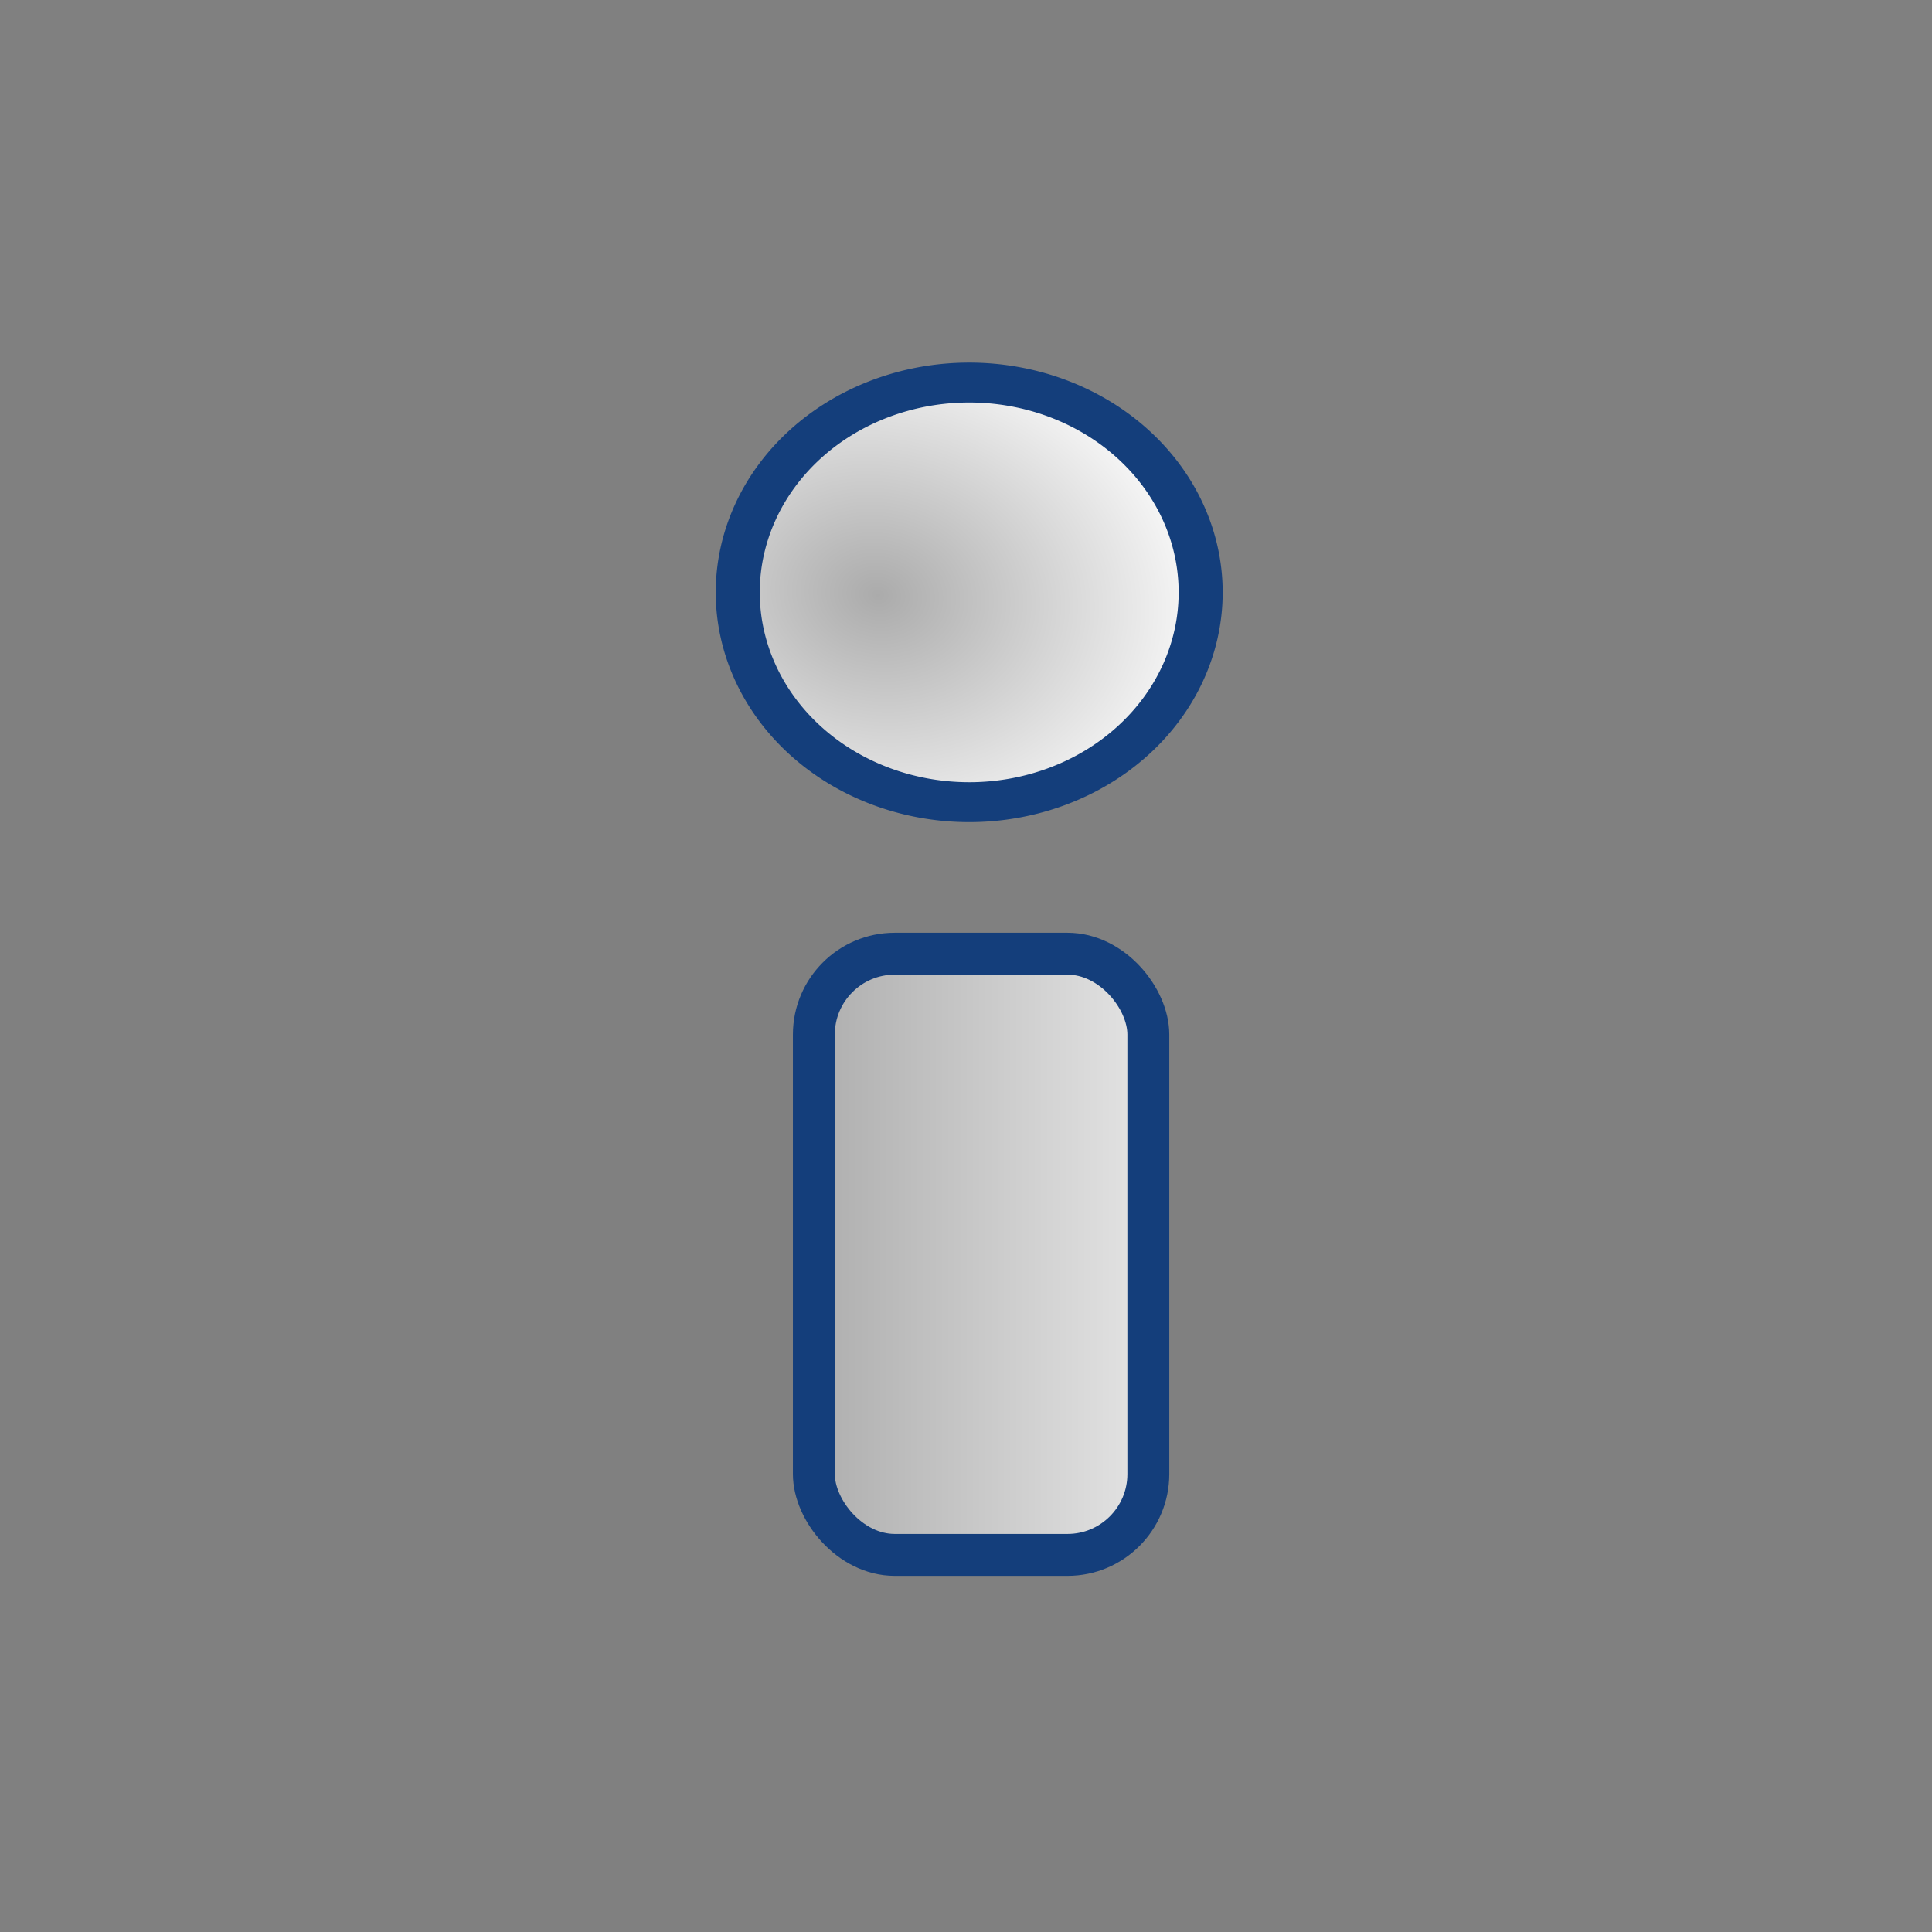 <?xml version="1.0" encoding="UTF-8" standalone="no"?>
<!-- Created with Inkscape (http://www.inkscape.org/) -->
<svg
   xmlns:dc="http://purl.org/dc/elements/1.1/"
   xmlns:cc="http://web.resource.org/cc/"
   xmlns:rdf="http://www.w3.org/1999/02/22-rdf-syntax-ns#"
   xmlns:svg="http://www.w3.org/2000/svg"
   xmlns="http://www.w3.org/2000/svg"
   xmlns:xlink="http://www.w3.org/1999/xlink"
   xmlns:sodipodi="http://inkscape.sourceforge.net/DTD/sodipodi-0.dtd"
   xmlns:inkscape="http://www.inkscape.org/namespaces/inkscape"
   width="16px"
   height="16px"
   id="svg1313"
   sodipodi:version="0.32"
   inkscape:version="0.42.2"
   sodipodi:docbase="/home/yana/workspace/sip-communicator-1-0-draft/src/net/java/sip/communicator/impl/gui/resources/common/src"
   sodipodi:docname="moreInfo.svg">
  <rect width="100%" height="100%" fill="#808080" stroke="none"/>
  <defs
     id="defs1315">
    <linearGradient
       id="linearGradient14399">
      <stop
         style="stop-color:#143e7b;stop-opacity:1;"
         offset="0"
         id="stop14401" />
      <stop
         style="stop-color:#93aacc;stop-opacity:0.655;"
         offset="1"
         id="stop14403" />
    </linearGradient>
    <linearGradient
       id="linearGradient7006">
      <stop
         id="stop2072"
         offset="0"
         style="stop-color:#ababab;stop-opacity:1;" />
      <stop
         style="stop-color:#ffffff;stop-opacity:1;"
         offset="1"
         id="stop7010" />
    </linearGradient>
    <radialGradient
       inkscape:collect="always"
       xlink:href="#linearGradient7006"
       id="radialGradient1337"
       gradientUnits="userSpaceOnUse"
       gradientTransform="matrix(0.96,1.021,-1.083,0.787,162.793,-55.498)"
       cx="85.435"
       cy="148.088"
       fx="85.435"
       fy="148.088"
       r="4.204" />
    <linearGradient
       inkscape:collect="always"
       xlink:href="#linearGradient7006"
       id="linearGradient1341"
       gradientUnits="userSpaceOnUse"
       gradientTransform="matrix(0.708,0,0,0.382,-65.679,-46.126)"
       x1="102.082"
       y1="148.028"
       x2="108.171"
       y2="148.028" />
  </defs>
  <sodipodi:namedview
     id="base"
     pagecolor="#ffffff"
     bordercolor="#666666"
     borderopacity="1.0"
     inkscape:pageopacity="0.0"
     inkscape:pageshadow="2"
     inkscape:zoom="22.197802"
     inkscape:cx="8"
     inkscape:cy="8"
     inkscape:current-layer="layer1"
     showgrid="true"
     inkscape:grid-bbox="true"
     inkscape:document-units="px" />
  <g
     id="layer1"
     inkscape:label="Layer 1"
     inkscape:groupmode="layer">
    <rect
       style="opacity:1;fill:url(#linearGradient1341);fill-opacity:1;fill-rule:nonzero;stroke:#143e7b;stroke-width:0.347;stroke-linecap:round;stroke-linejoin:round;stroke-miterlimit:4;stroke-dasharray:none;stroke-opacity:1"
       id="rect33516"
       width="2.77"
       height="4.979"
       x="6.74"
       y="7.898"
       ry="0.67"
       inkscape:export-filename="/home/yana/workspace/sip-communicator-1-0-draft/src/net/java/sip/communicator/impl/gui/resources/common/moreInfo.png"
       inkscape:export-xdpi="90.000000"
       inkscape:export-ydpi="90.000000" />
    <path
       sodipodi:type="arc"
       style="opacity:1;fill:url(#radialGradient1337);fill-opacity:1;fill-rule:nonzero;stroke:#143e7b;stroke-width:0.758;stroke-linecap:round;stroke-linejoin:round;stroke-miterlimit:4;stroke-dasharray:none;stroke-opacity:1"
       id="path33520"
       sodipodi:cx="85.999420"
       sodipodi:cy="148.24525"
       sodipodi:rx="3.9848089"
       sodipodi:ry="3.9848089"
       d="M 89.984,148.245 A 3.985,3.985 0 1 1 89.984,148.208"
       sodipodi:start="0.0000000"
       sodipodi:end="6.2739468"
       sodipodi:open="true"
       transform="matrix(0.481,0,0,0.436,-33.339,-59.721)"
       inkscape:export-filename="/home/yana/workspace/sip-communicator-1-0-draft/src/net/java/sip/communicator/impl/gui/resources/common/moreInfo.png"
       inkscape:export-xdpi="90.000000"
       inkscape:export-ydpi="90.000000" />
  </g>
</svg>
